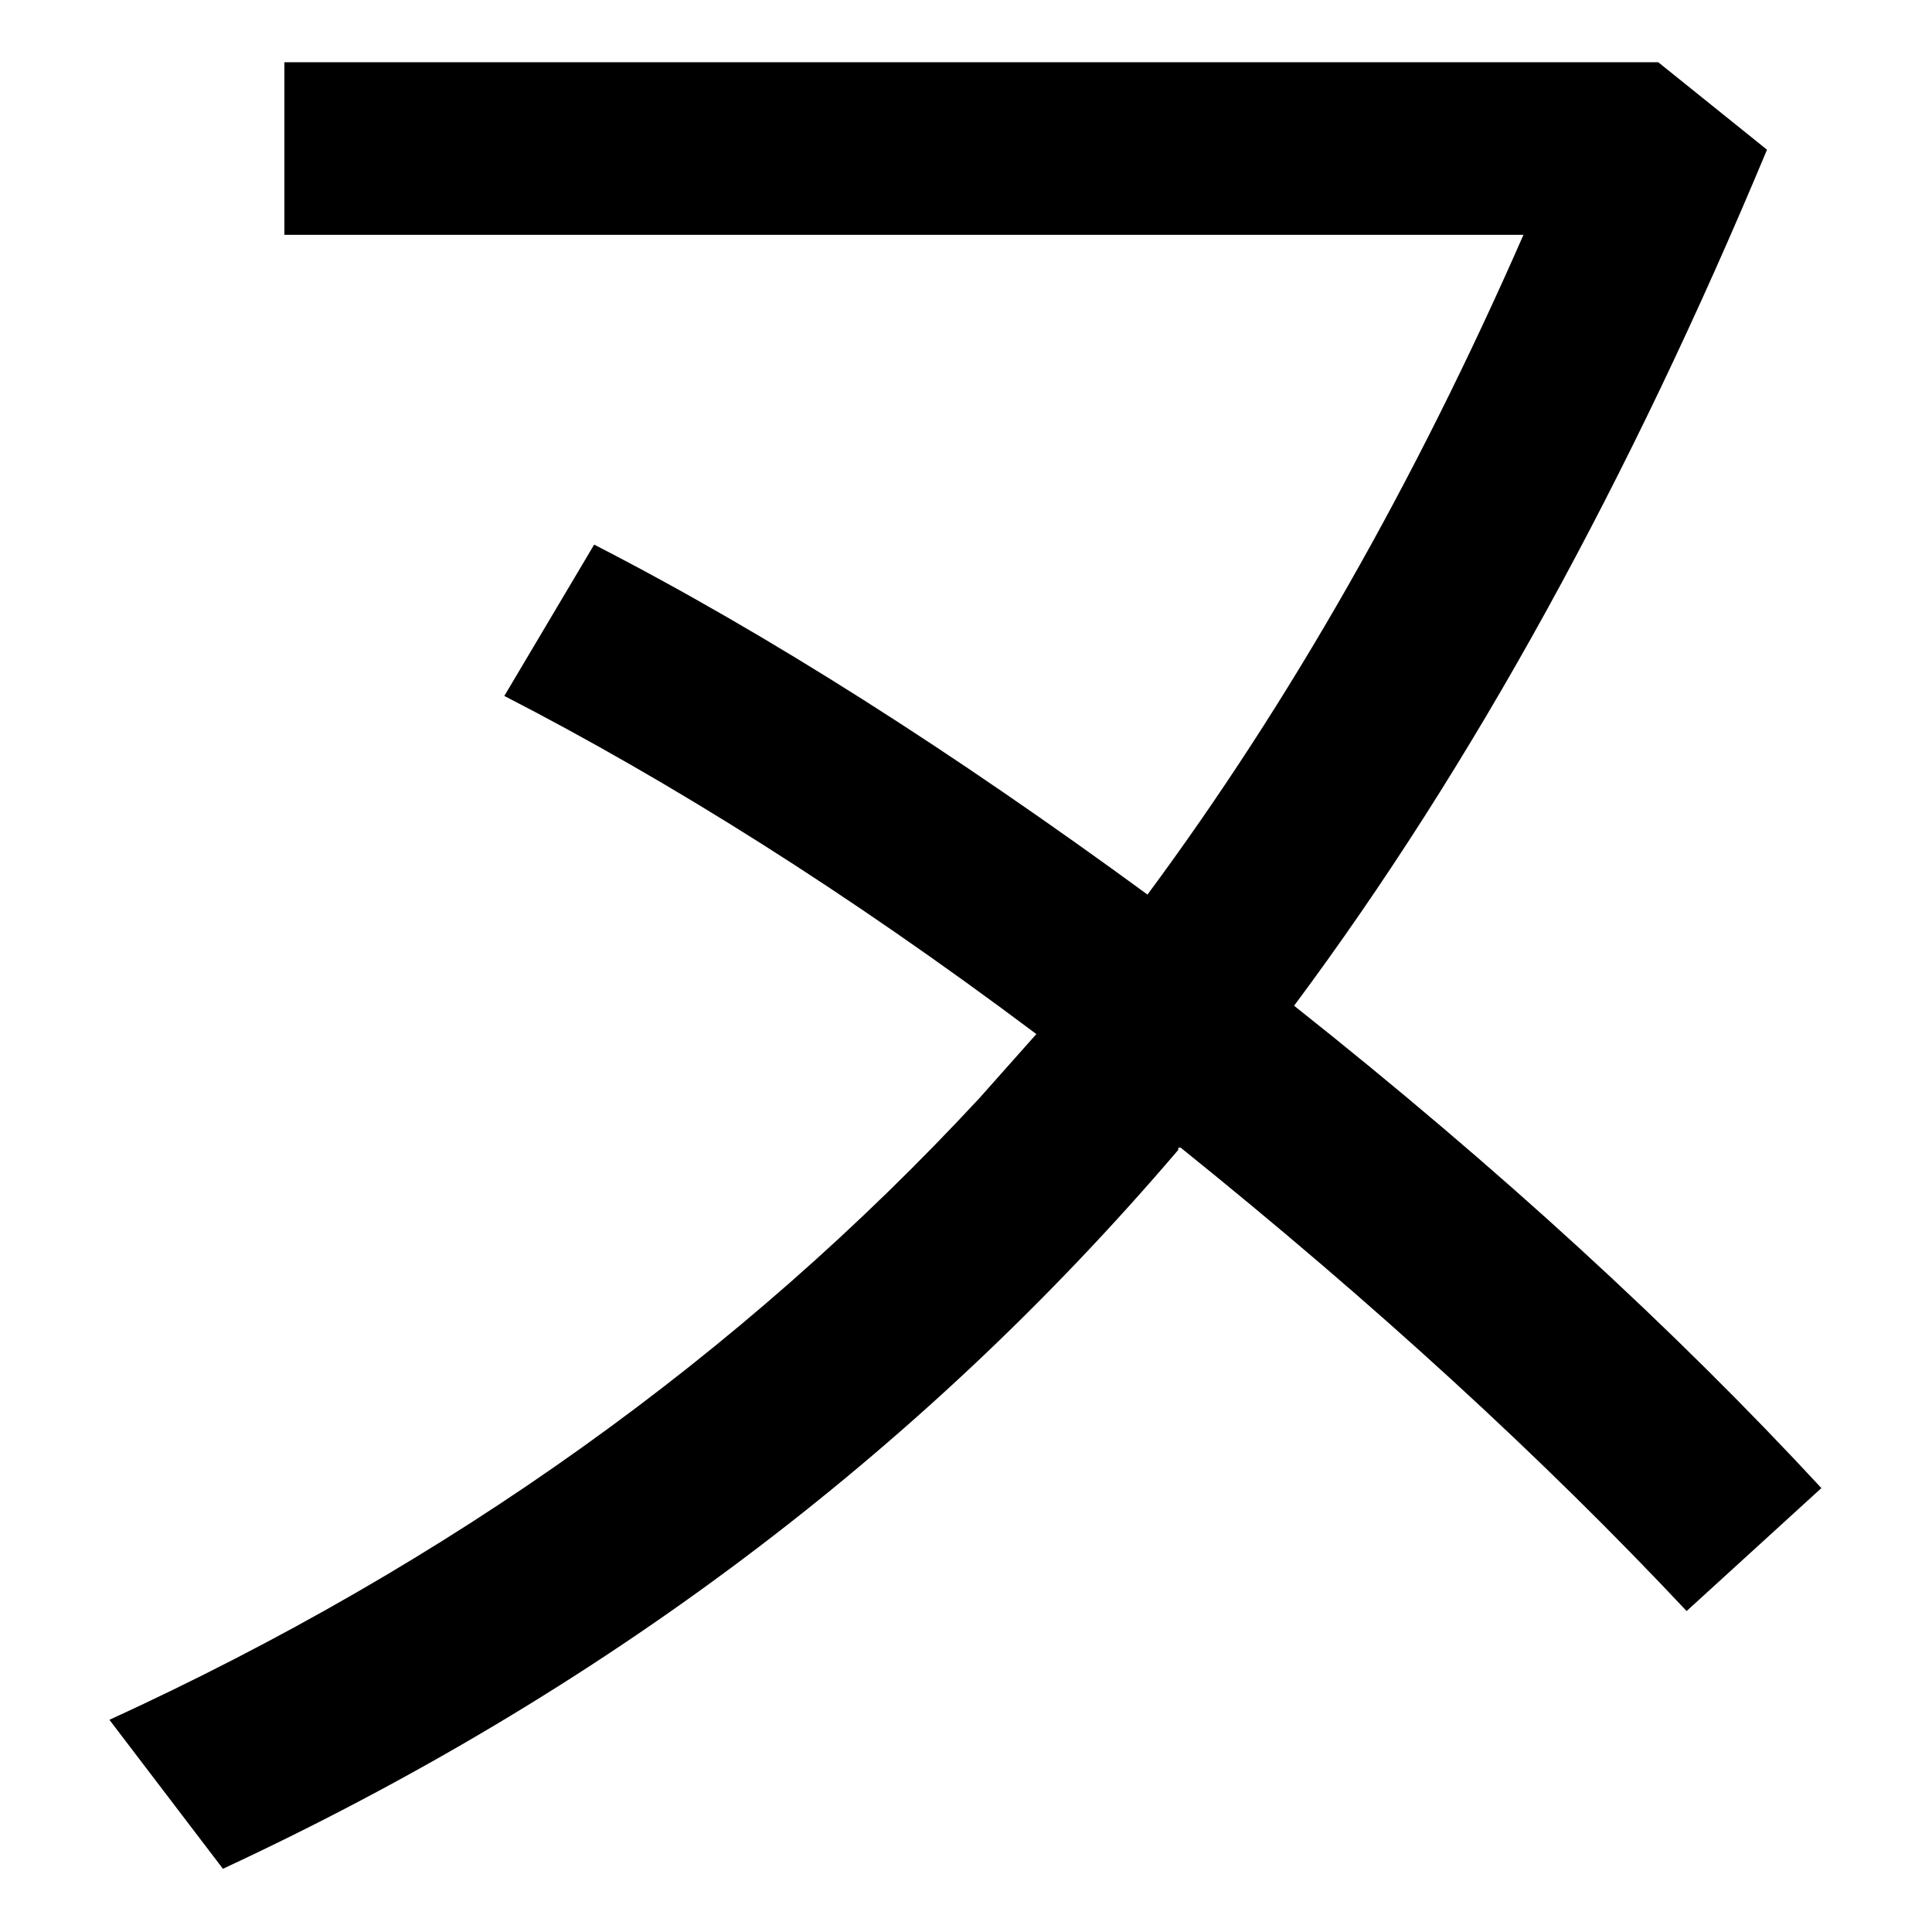 <svg width="100%" height="100%" viewBox="0 0 300 300" version="1.1" xmlns="http://www.w3.org/2000/svg" xmlns:xlink="http://www.w3.org/1999/xlink" xml:space="preserve" xmlns:serif="http://www.serif.com/" style="fill-rule:evenodd;clip-rule:evenodd;stroke-linejoin:round;stroke-miterlimit:2;">
    <g transform="matrix(1.623,0,0,1.623,-161.626,-111.439)">
        <path d="M156.431,120.768L147.835,135.246C163.671,143.391 180.638,154.024 198.737,167.597L193.307,173.706C170.458,198.365 142.631,218.273 110.054,233.205L120.913,247.457C156.884,230.716 187.425,207.867 212.311,178.683C212.311,178.457 212.311,178.457 212.537,178.457C231.088,193.388 247.15,208.093 260.95,222.798L273.845,211.034C259.819,195.876 243.078,180.493 223.396,164.883C240.589,141.807 255.521,114.433 268.642,82.987L258.236,74.616L126.795,74.616L126.795,91.131L245.34,91.131C234.934,114.886 222.943,135.925 209.37,154.25C190.819,140.676 173.173,129.364 156.431,120.768Z" fill="currentColor" />
    </g>
</svg>
